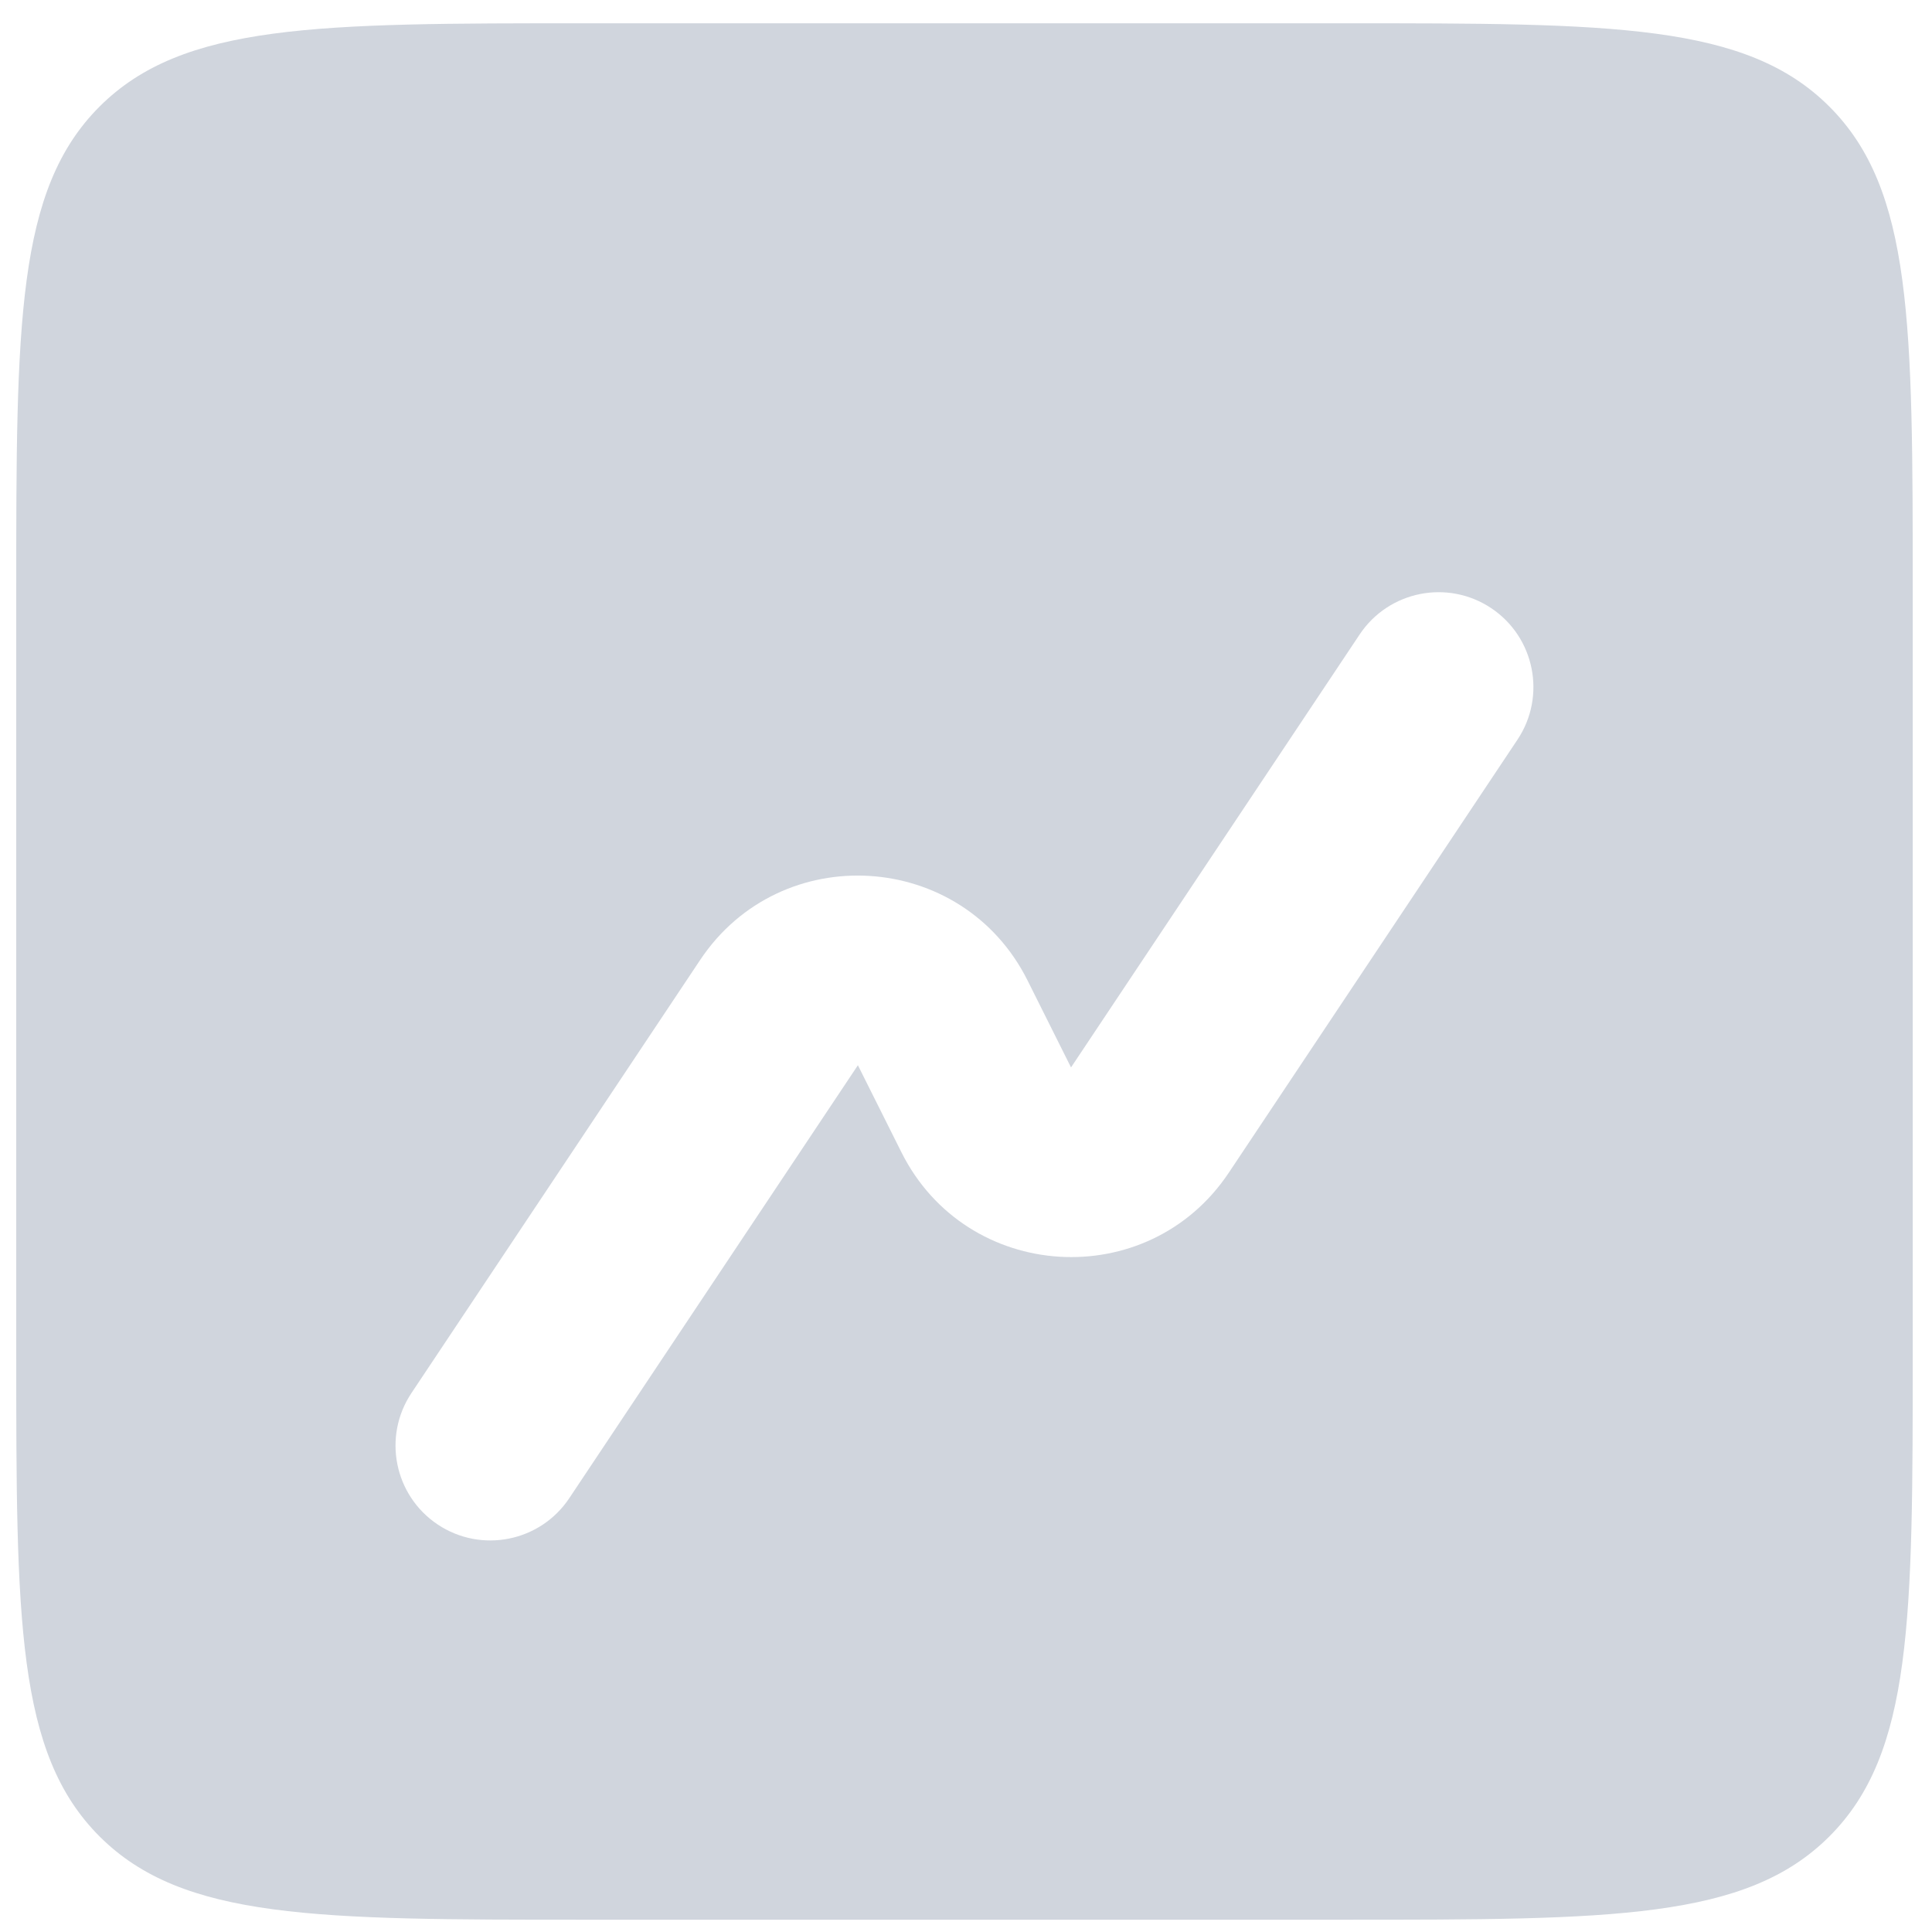 <svg width="42" height="42" viewBox="0 0 42 42" fill="none" xmlns="http://www.w3.org/2000/svg">
<path fill-rule="evenodd" clip-rule="evenodd" d="M2.164 2.317C0.353 4.128 0.353 7.044 0.353 12.874V29.365C0.353 35.196 0.353 38.111 2.164 39.922C3.976 41.733 6.891 41.733 12.721 41.733H29.212C35.043 41.733 37.958 41.733 39.769 39.922C41.581 38.111 41.581 35.196 41.581 29.365V12.874C41.581 7.044 41.581 4.128 39.769 2.317C37.958 0.506 35.043 0.506 29.212 0.506H12.721C6.891 0.506 3.976 0.506 2.164 2.317ZM32.989 16.079C33.62 15.132 33.364 13.852 32.417 13.22C31.47 12.589 30.19 12.845 29.558 13.792L23.283 23.205L22.338 21.314C20.922 18.482 16.976 18.236 15.22 20.87L8.945 30.283C8.313 31.23 8.569 32.51 9.516 33.142C10.464 33.773 11.744 33.517 12.375 32.57L18.65 23.157L19.596 25.049C21.012 27.88 24.958 28.126 26.714 25.492L32.989 16.079Z" fill="#D0D5DD"/>
</svg>
